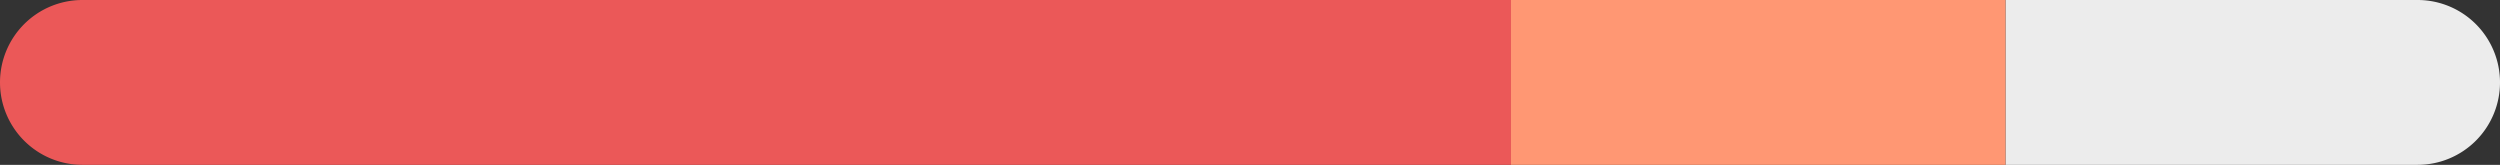 <svg xmlns='http://www.w3.org/2000/svg' viewBox='0 0 91 6'><rect x="0" y="0" width="91" height="6" fill="#333333" stroke="none"/><path d='M3,0H55a0,0,0,0,1,0,0V6a0,0,0,0,1,0,0H3A3,3,0,0,1,0,3V3A3,3,0,0,1,3,0Z' style='fill:#eb5858'/><path d='M76,0H91a0,0,0,0,1,0,0V6a0,0,0,0,1,0,0H76a3,3,0,0,1-3-3V3A3,3,0,0,1,76,0Z' transform='translate(164 6) rotate(180)' style='fill:#ececec'/><rect x='55' width='18' height='6' style='fill:#ff9773'/></svg>